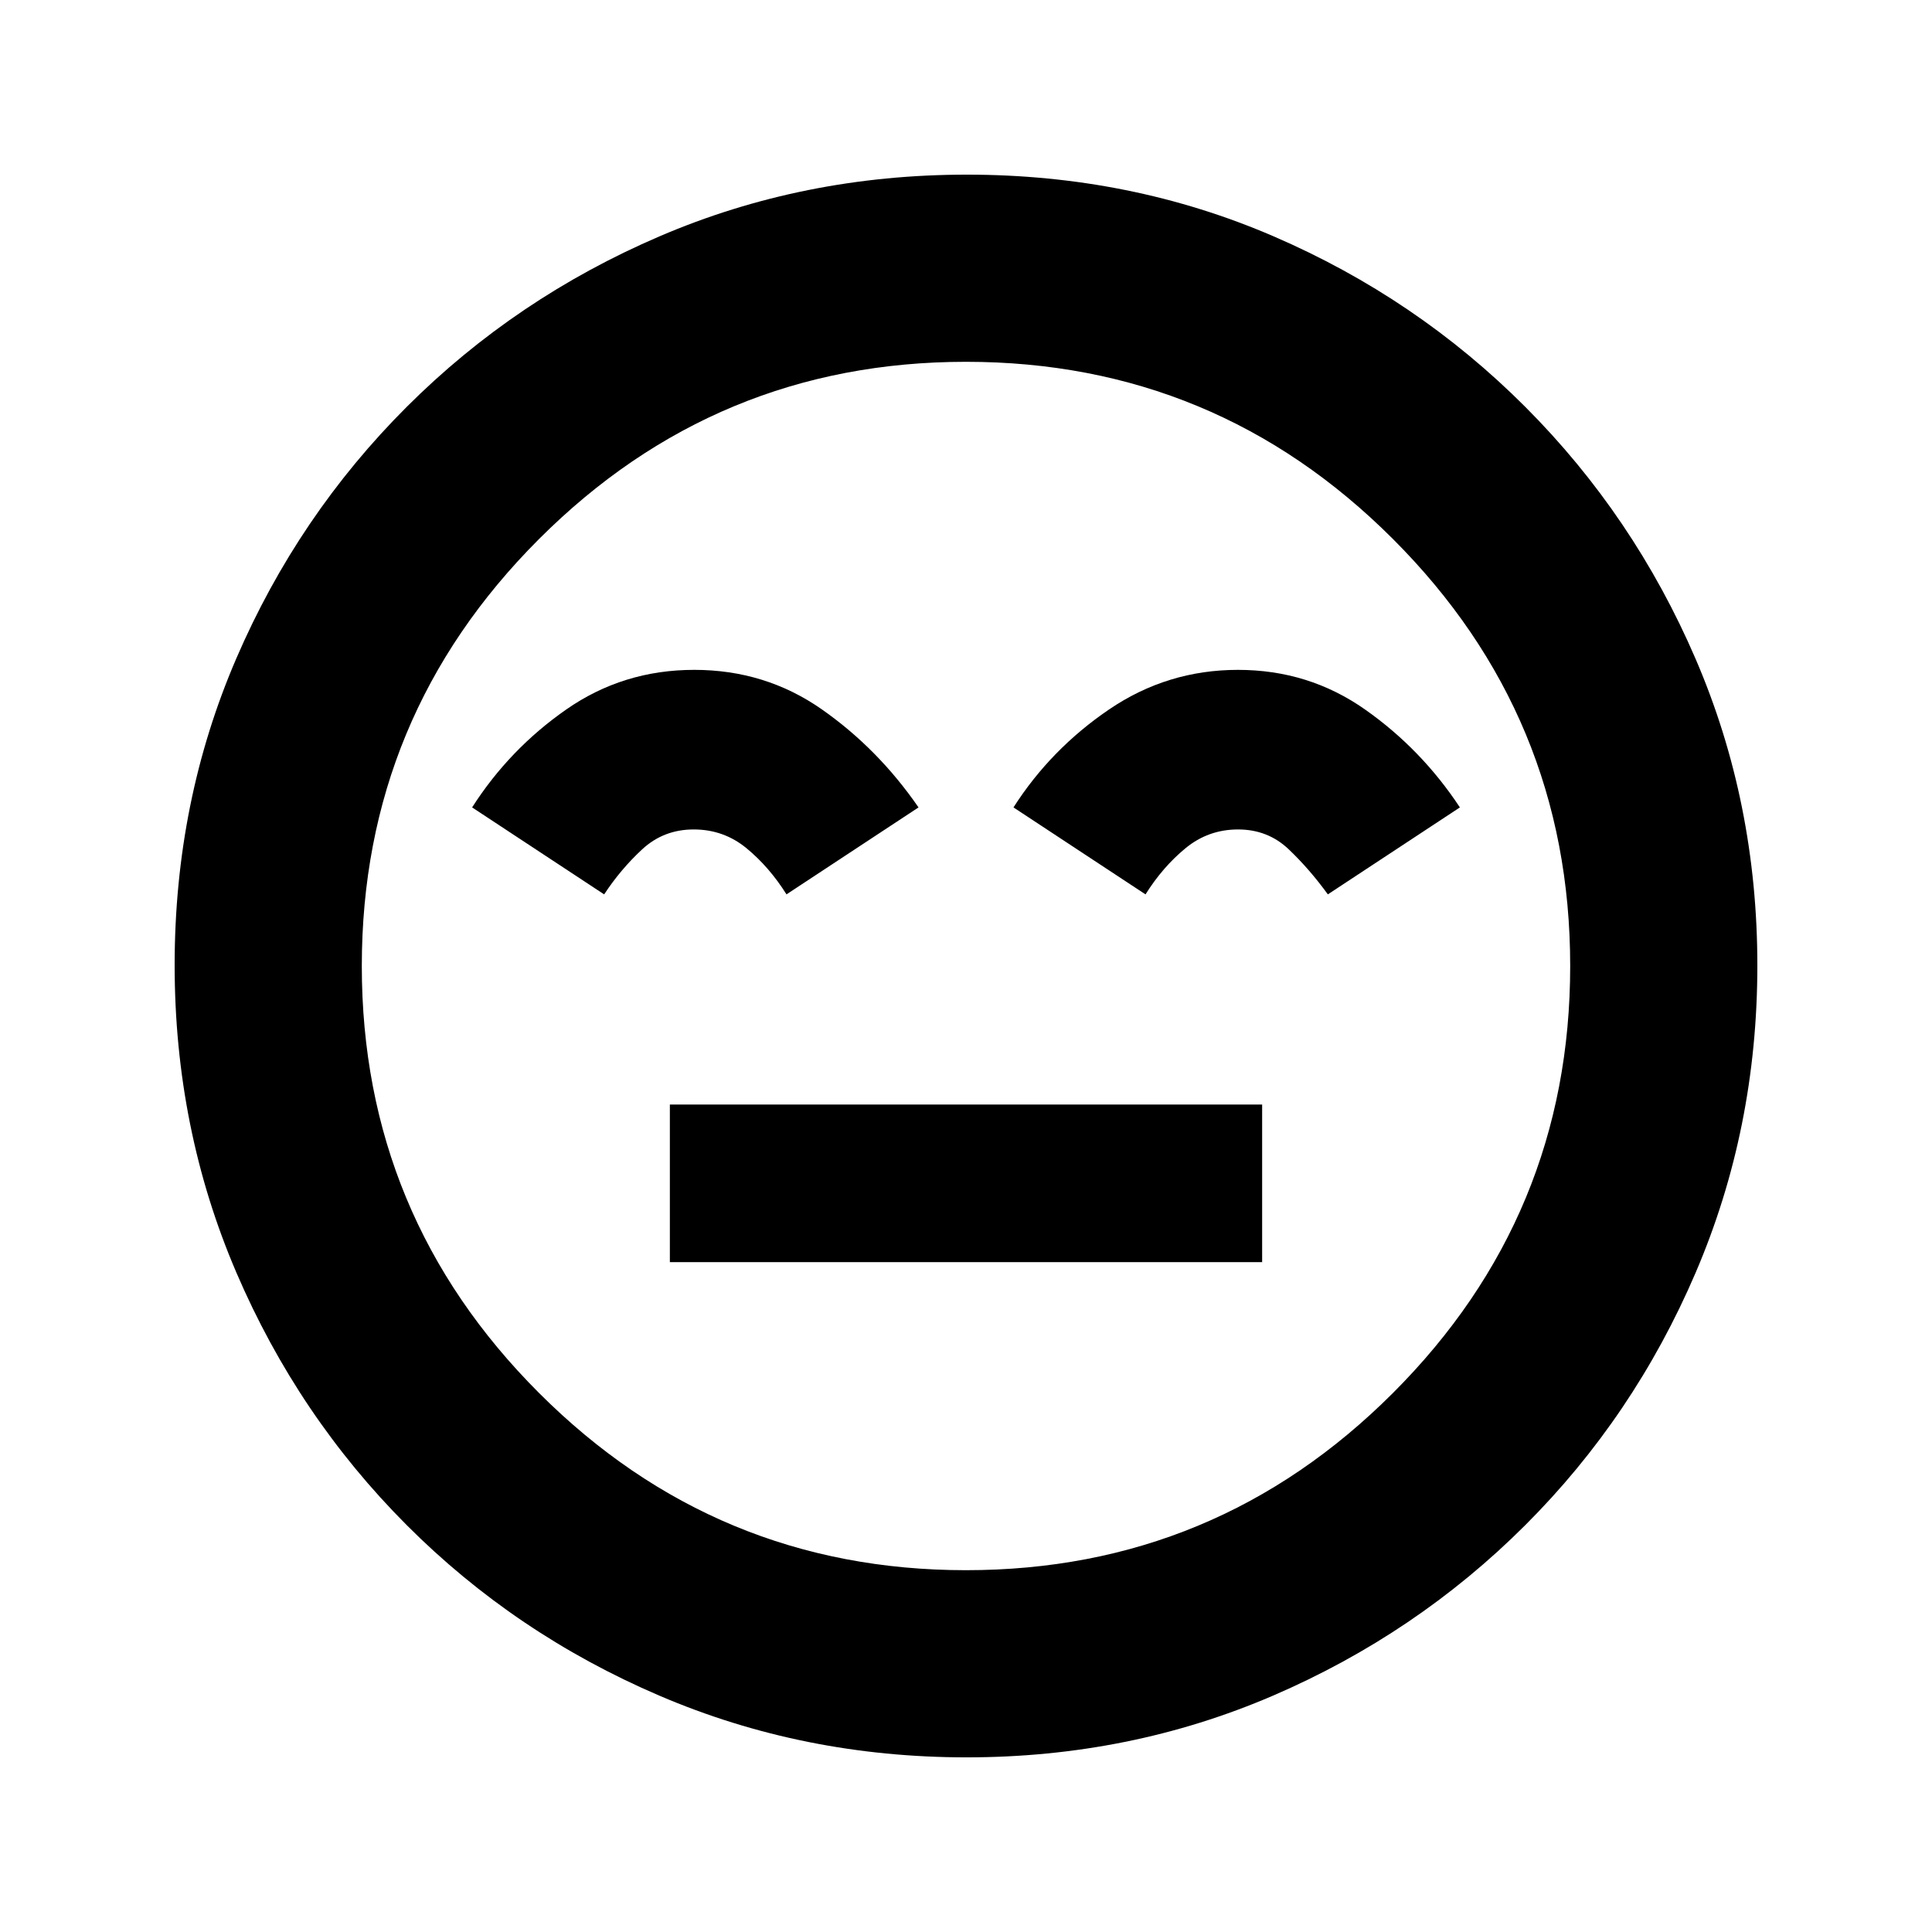 <svg xmlns="http://www.w3.org/2000/svg" height="20" viewBox="0 -960 960 960" width="20"><path d="M332.85-332.85h294.3v-78.3h-294.3v78.3Zm12.07-294.3q-35.31 0-63.57 19.7-28.25 19.7-46.76 48.65l65.61 43.21q8.22-12.5 18.89-22.38 10.67-9.88 25.6-9.88 14.92 0 26.27 9.35 11.34 9.35 19.84 22.91l65.61-43.21q-20.19-29.27-48.18-48.81-27.99-19.54-63.31-19.54Zm270.22 0q-35.14 0-64.09 19.7-28.95 19.7-47.46 48.65l65.61 43.21q8.5-13.56 19.84-22.91 11.35-9.35 26.15-9.35 14.81 0 25.18 9.88t19.43 22.38l65.61-43.21q-19.1-28.95-47.11-48.65-28.01-19.7-63.16-19.7ZM480.28-86.78q-81.14 0-152.69-30.68-71.55-30.67-125.52-84.74-53.96-54.06-84.63-125.5-30.66-71.43-30.66-152.76 0-81.4 30.68-152.45 30.67-71.05 84.74-125.02 54.06-53.96 125.5-84.63 71.43-30.66 152.76-30.66 81.4 0 152.45 30.68 71.05 30.67 125.02 84.74 53.96 54.06 84.63 125.26 30.66 71.21 30.66 152.26 0 81.14-30.68 152.69-30.67 71.55-84.74 125.52-54.06 53.96-125.26 84.63-71.21 30.66-152.26 30.66ZM480-480Zm0 300.22q124.11 0 212.16-88.06 88.06-88.05 88.06-212.16t-88.06-212.16Q604.11-780.22 480-780.22t-212.16 88.06Q179.78-604.11 179.78-480t88.06 212.16q88.05 88.06 212.16 88.06Z"/></svg>